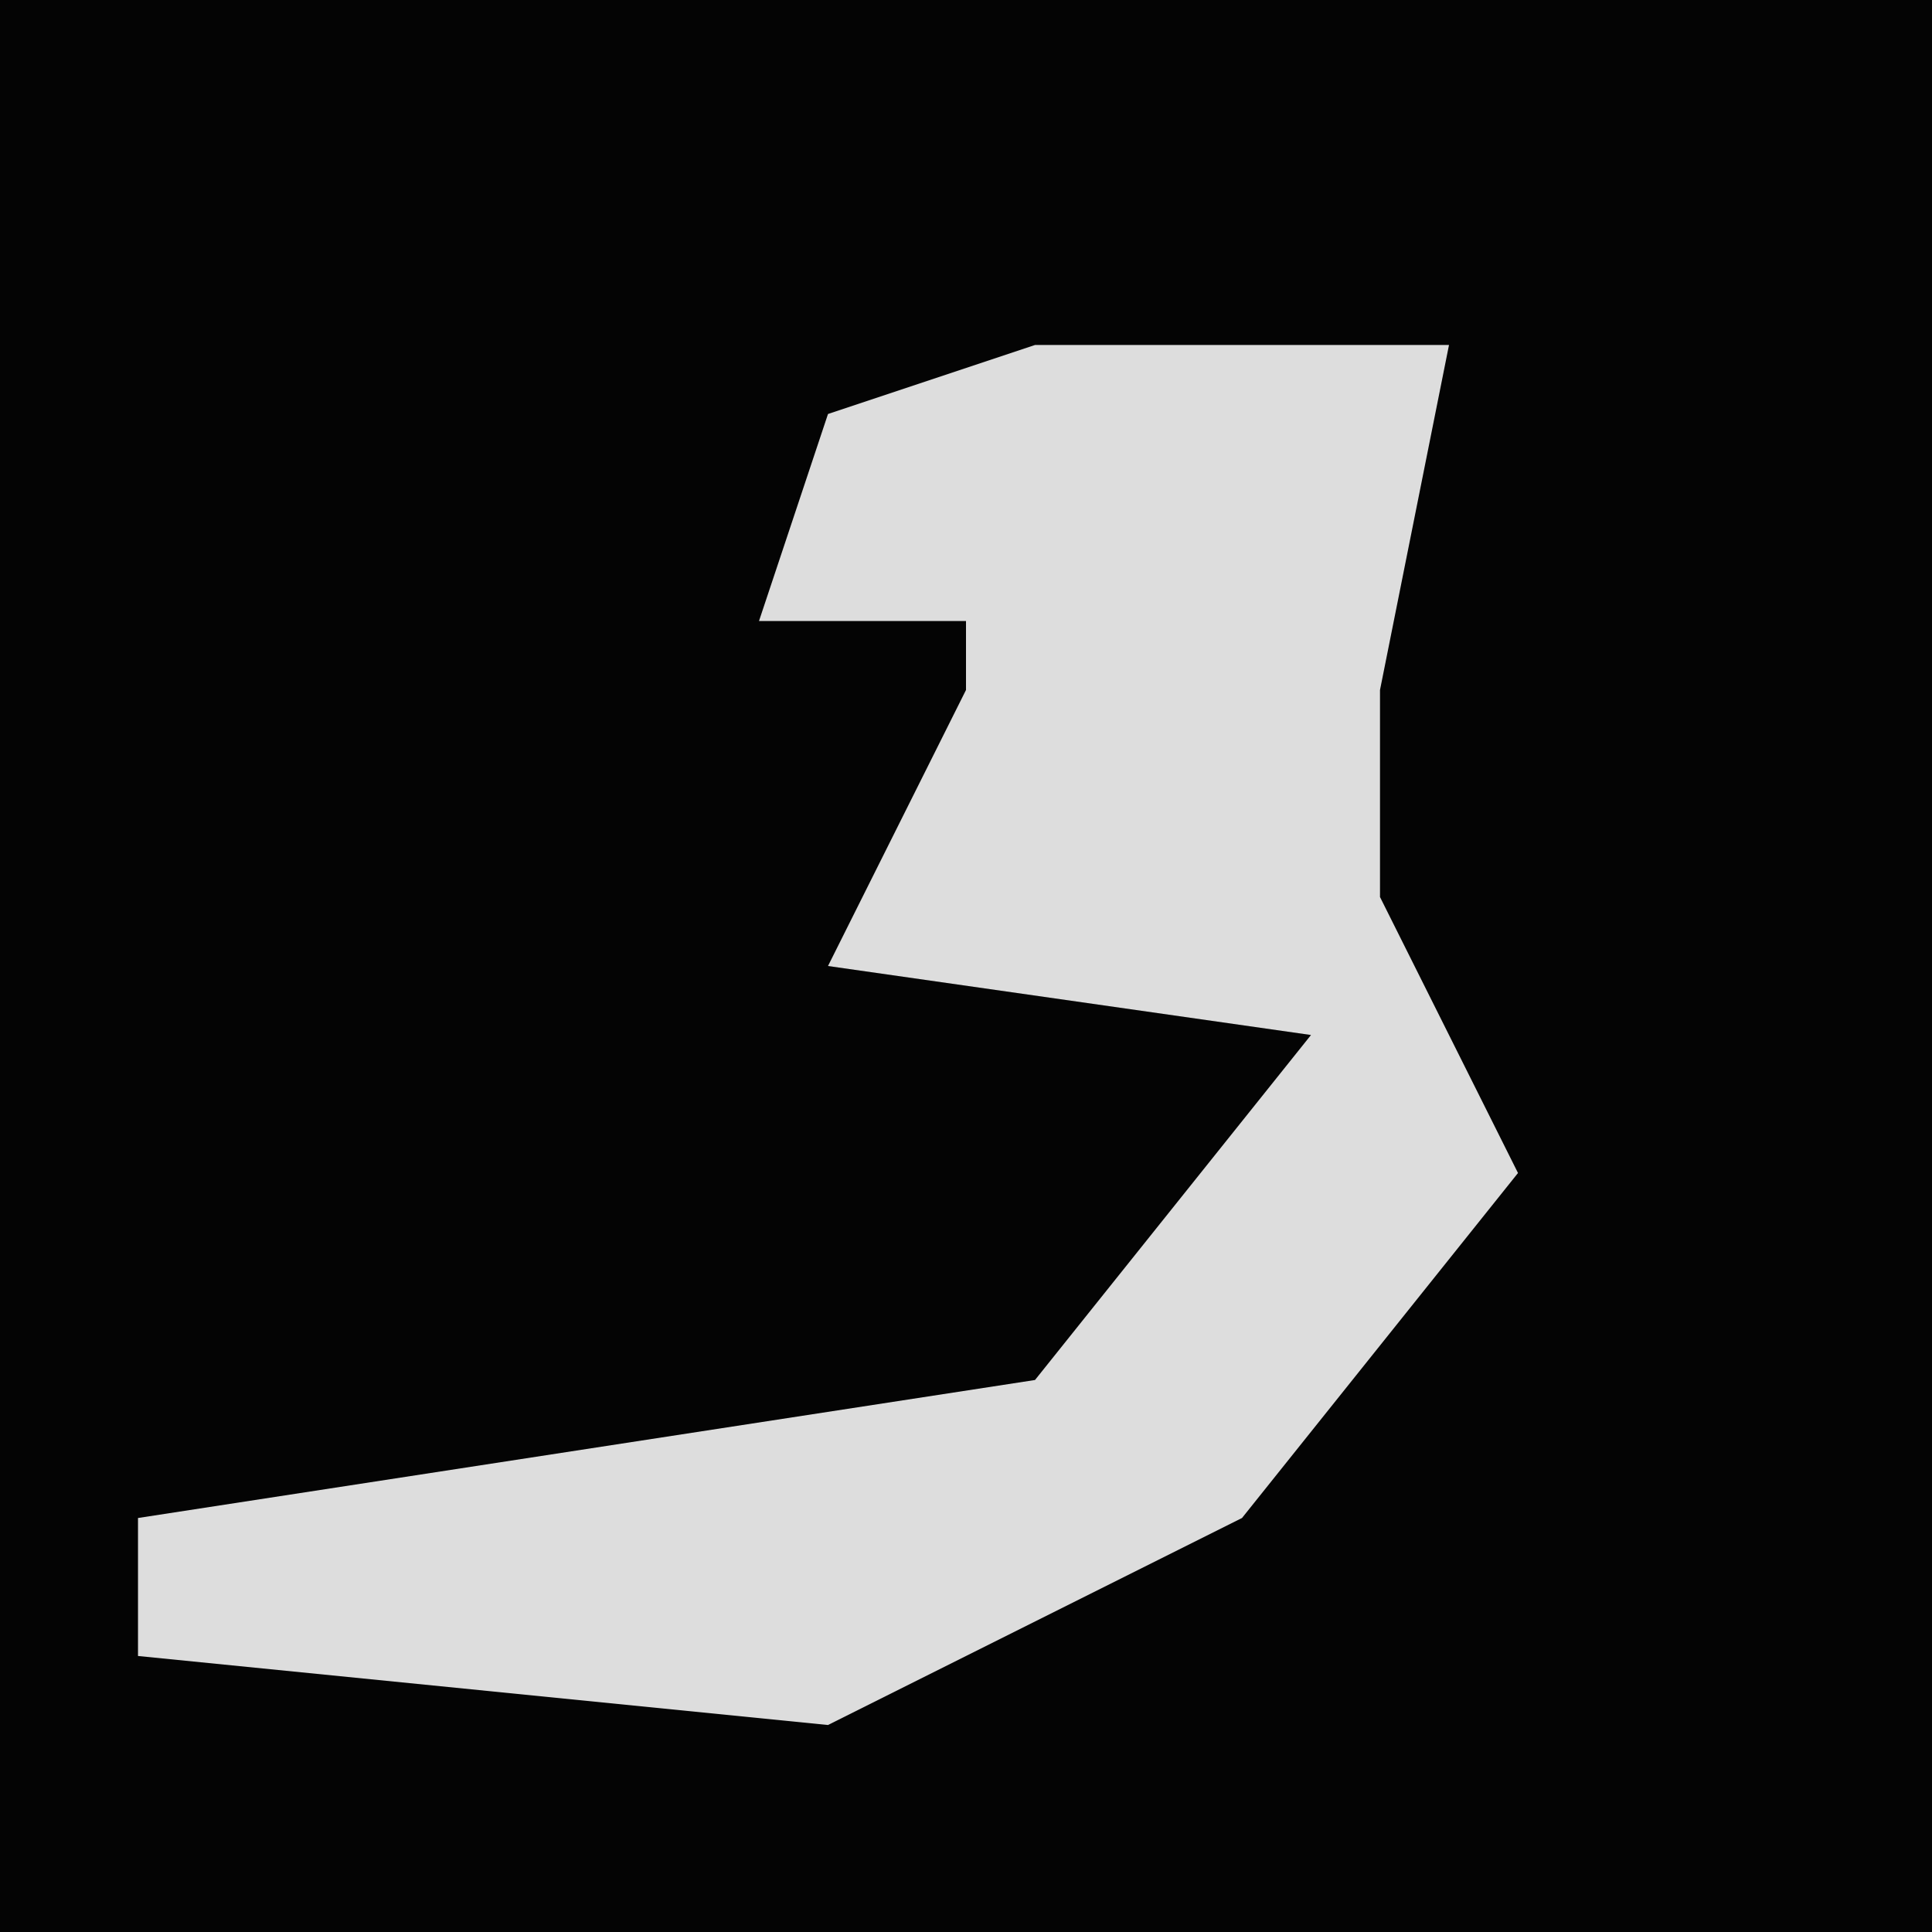 <?xml version="1.0" encoding="UTF-8"?>
<svg version="1.1" xmlns="http://www.w3.org/2000/svg" width="28" height="28">
<path d="M0,0 L28,0 L28,28 L0,28 Z " fill="#040404" transform="translate(0,0)"/>
<path d="M0,0 L6,0 L5,5 L5,8 L7,12 L3,17 L-3,20 L-13,19 L-13,17 L0,15 L4,10 L-3,9 L-1,5 L-1,4 L-4,4 L-3,1 Z " fill="#DDDDDD" transform="translate(15,5)"/>
</svg>
